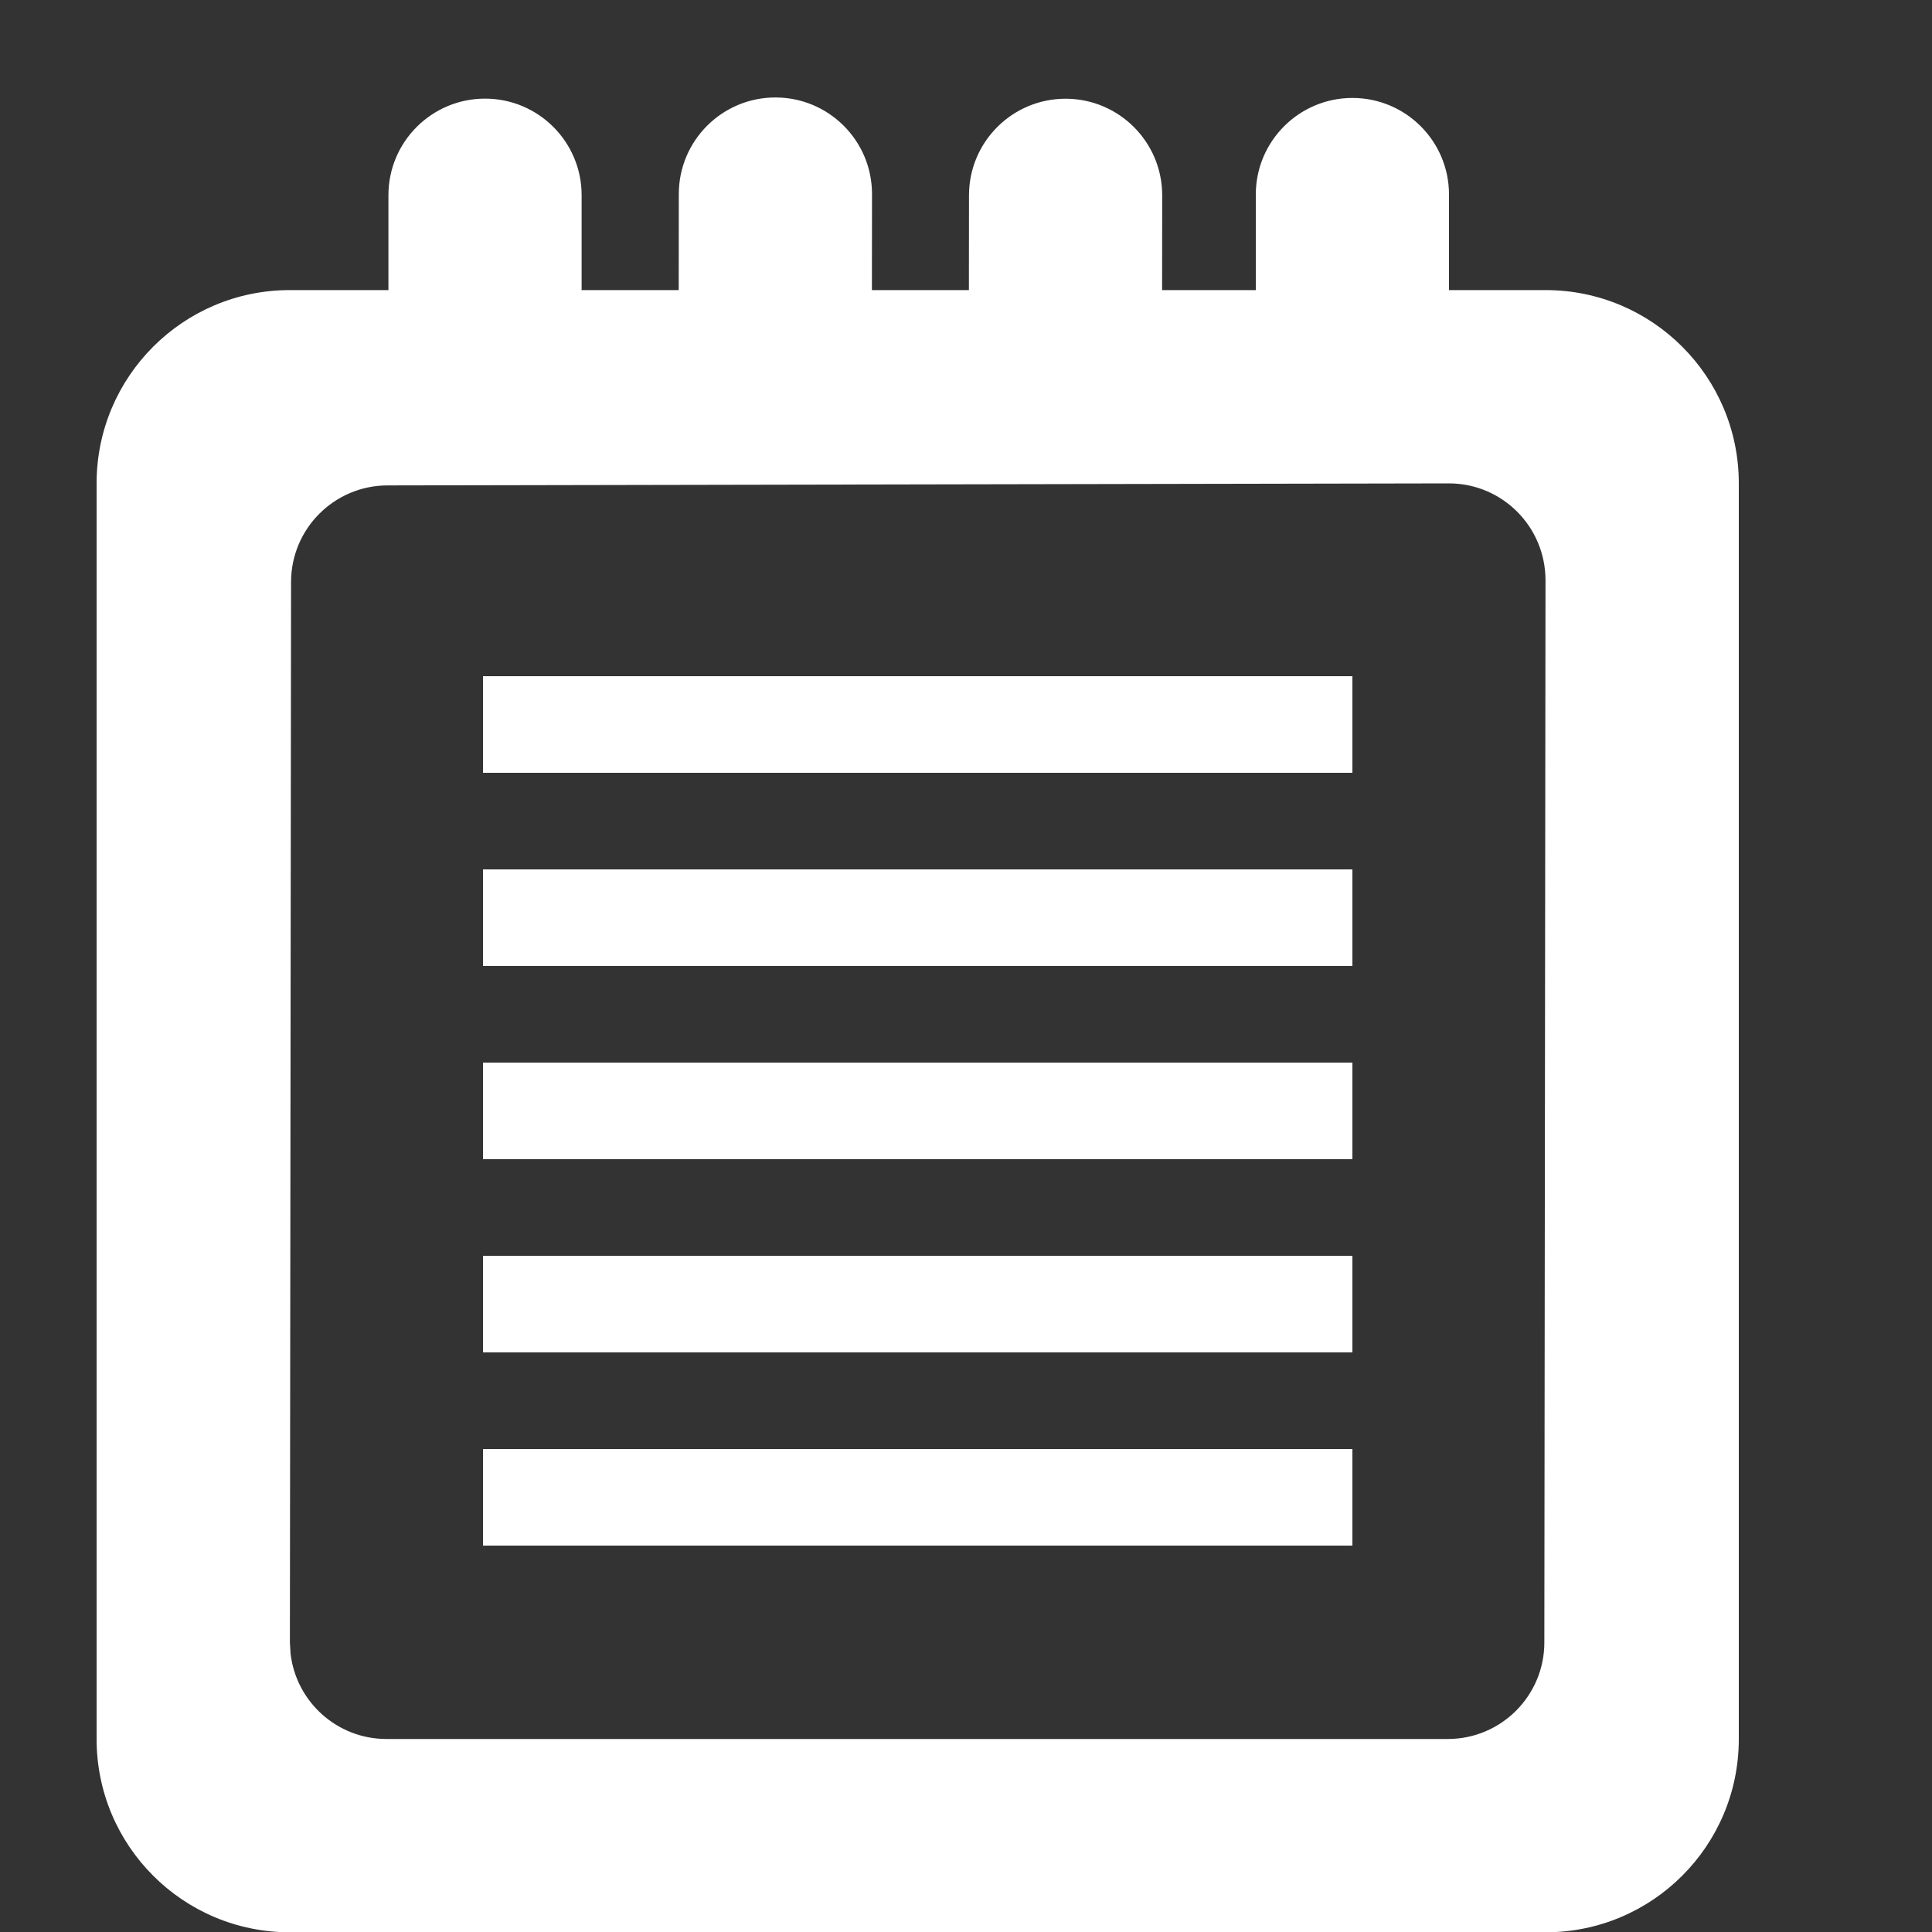 <?xml version="1.0" encoding="UTF-8"?>
<svg width="20px" height="20px" viewBox="0 0 20 20" version="1.1" xmlns="http://www.w3.org/2000/svg" xmlns:xlink="http://www.w3.org/1999/xlink">
    <rect x="0" y="0" width="20" height="20" fill="#333333" stroke="none"/>
    <title>icon-note-white</title>
    <g id="Page-1-Icons" stroke="none" stroke-width="1" fill="none" fill-rule="evenodd">
        <g id="PECOS-2.0-Icons-Overview-v28" transform="translate(-2495, -145)" fill="#FFFFFF">
            <g id="MODAL-DIALOG-ICONS" transform="translate(2274, 69)">
                <g id="icon-note-white" transform="translate(221, 76)">
                    <path d="M8.027,1.009 C8.579,1.009 9.027,1.456 9.027,2.009 L9.026,3.003 L10.03,3.003 L10.031,2.022 C10.031,1.47 10.478,1.022 11.031,1.022 C11.583,1.022 12.031,1.47 12.031,2.022 L12.03,3.003 L13,3.003 L13,2.014 C13,1.462 13.448,1.014 14,1.014 C14.553,1.014 15,1.462 15,2.014 L15,3.003 L16,3.003 C17.105,3.003 18,3.899 18,5.003 L18,18.003 C18,19.108 17.105,20.003 16,20.003 L3,20.003 C1.895,20.003 1,19.108 1,18.003 L1,5.003 C1,3.899 1.895,3.003 3,3.003 L4.021,3.003 C4.021,2.999 4.021,2.995 4.021,2.991 L4.021,2.021 C4.021,1.468 4.469,1.021 5.021,1.021 C5.573,1.021 6.021,1.468 6.021,2.021 L6.021,2.991 L6.02,3.003 L7.026,3.003 L7.027,2.009 C7.027,1.456 7.475,1.009 8.027,1.009 Z M14.997,5.004 L4.011,5.025 C3.46,5.026 3.014,5.473 3.013,6.024 L3.013,6.024 L3.001,17.001 C3.001,17.002 3.001,17.002 3.001,17.002 L3.008,17.119 C3.066,17.616 3.488,18.002 4.001,18.002 L4.001,18.002 L14.987,18.002 C15.539,18.002 15.986,17.555 15.987,17.004 L15.987,17.004 L15.999,6.006 L15.999,6.006 C15.998,5.45 15.549,5.003 14.997,5.004 L14.997,5.004 Z M14,15 L14,16 L5,16 L5,15 L14,15 Z M14,13 L14,14 L5,14 L5,13 L14,13 Z M14,11 L14,12 L5,12 L5,11 L14,11 Z M14,9 L14,10 L5,10 L5,9 L14,9 Z M14,7 L14,8 L5,8 L5,7 L14,7 Z"></path>
                </g>
            </g>
        </g>
    </g>
</svg>